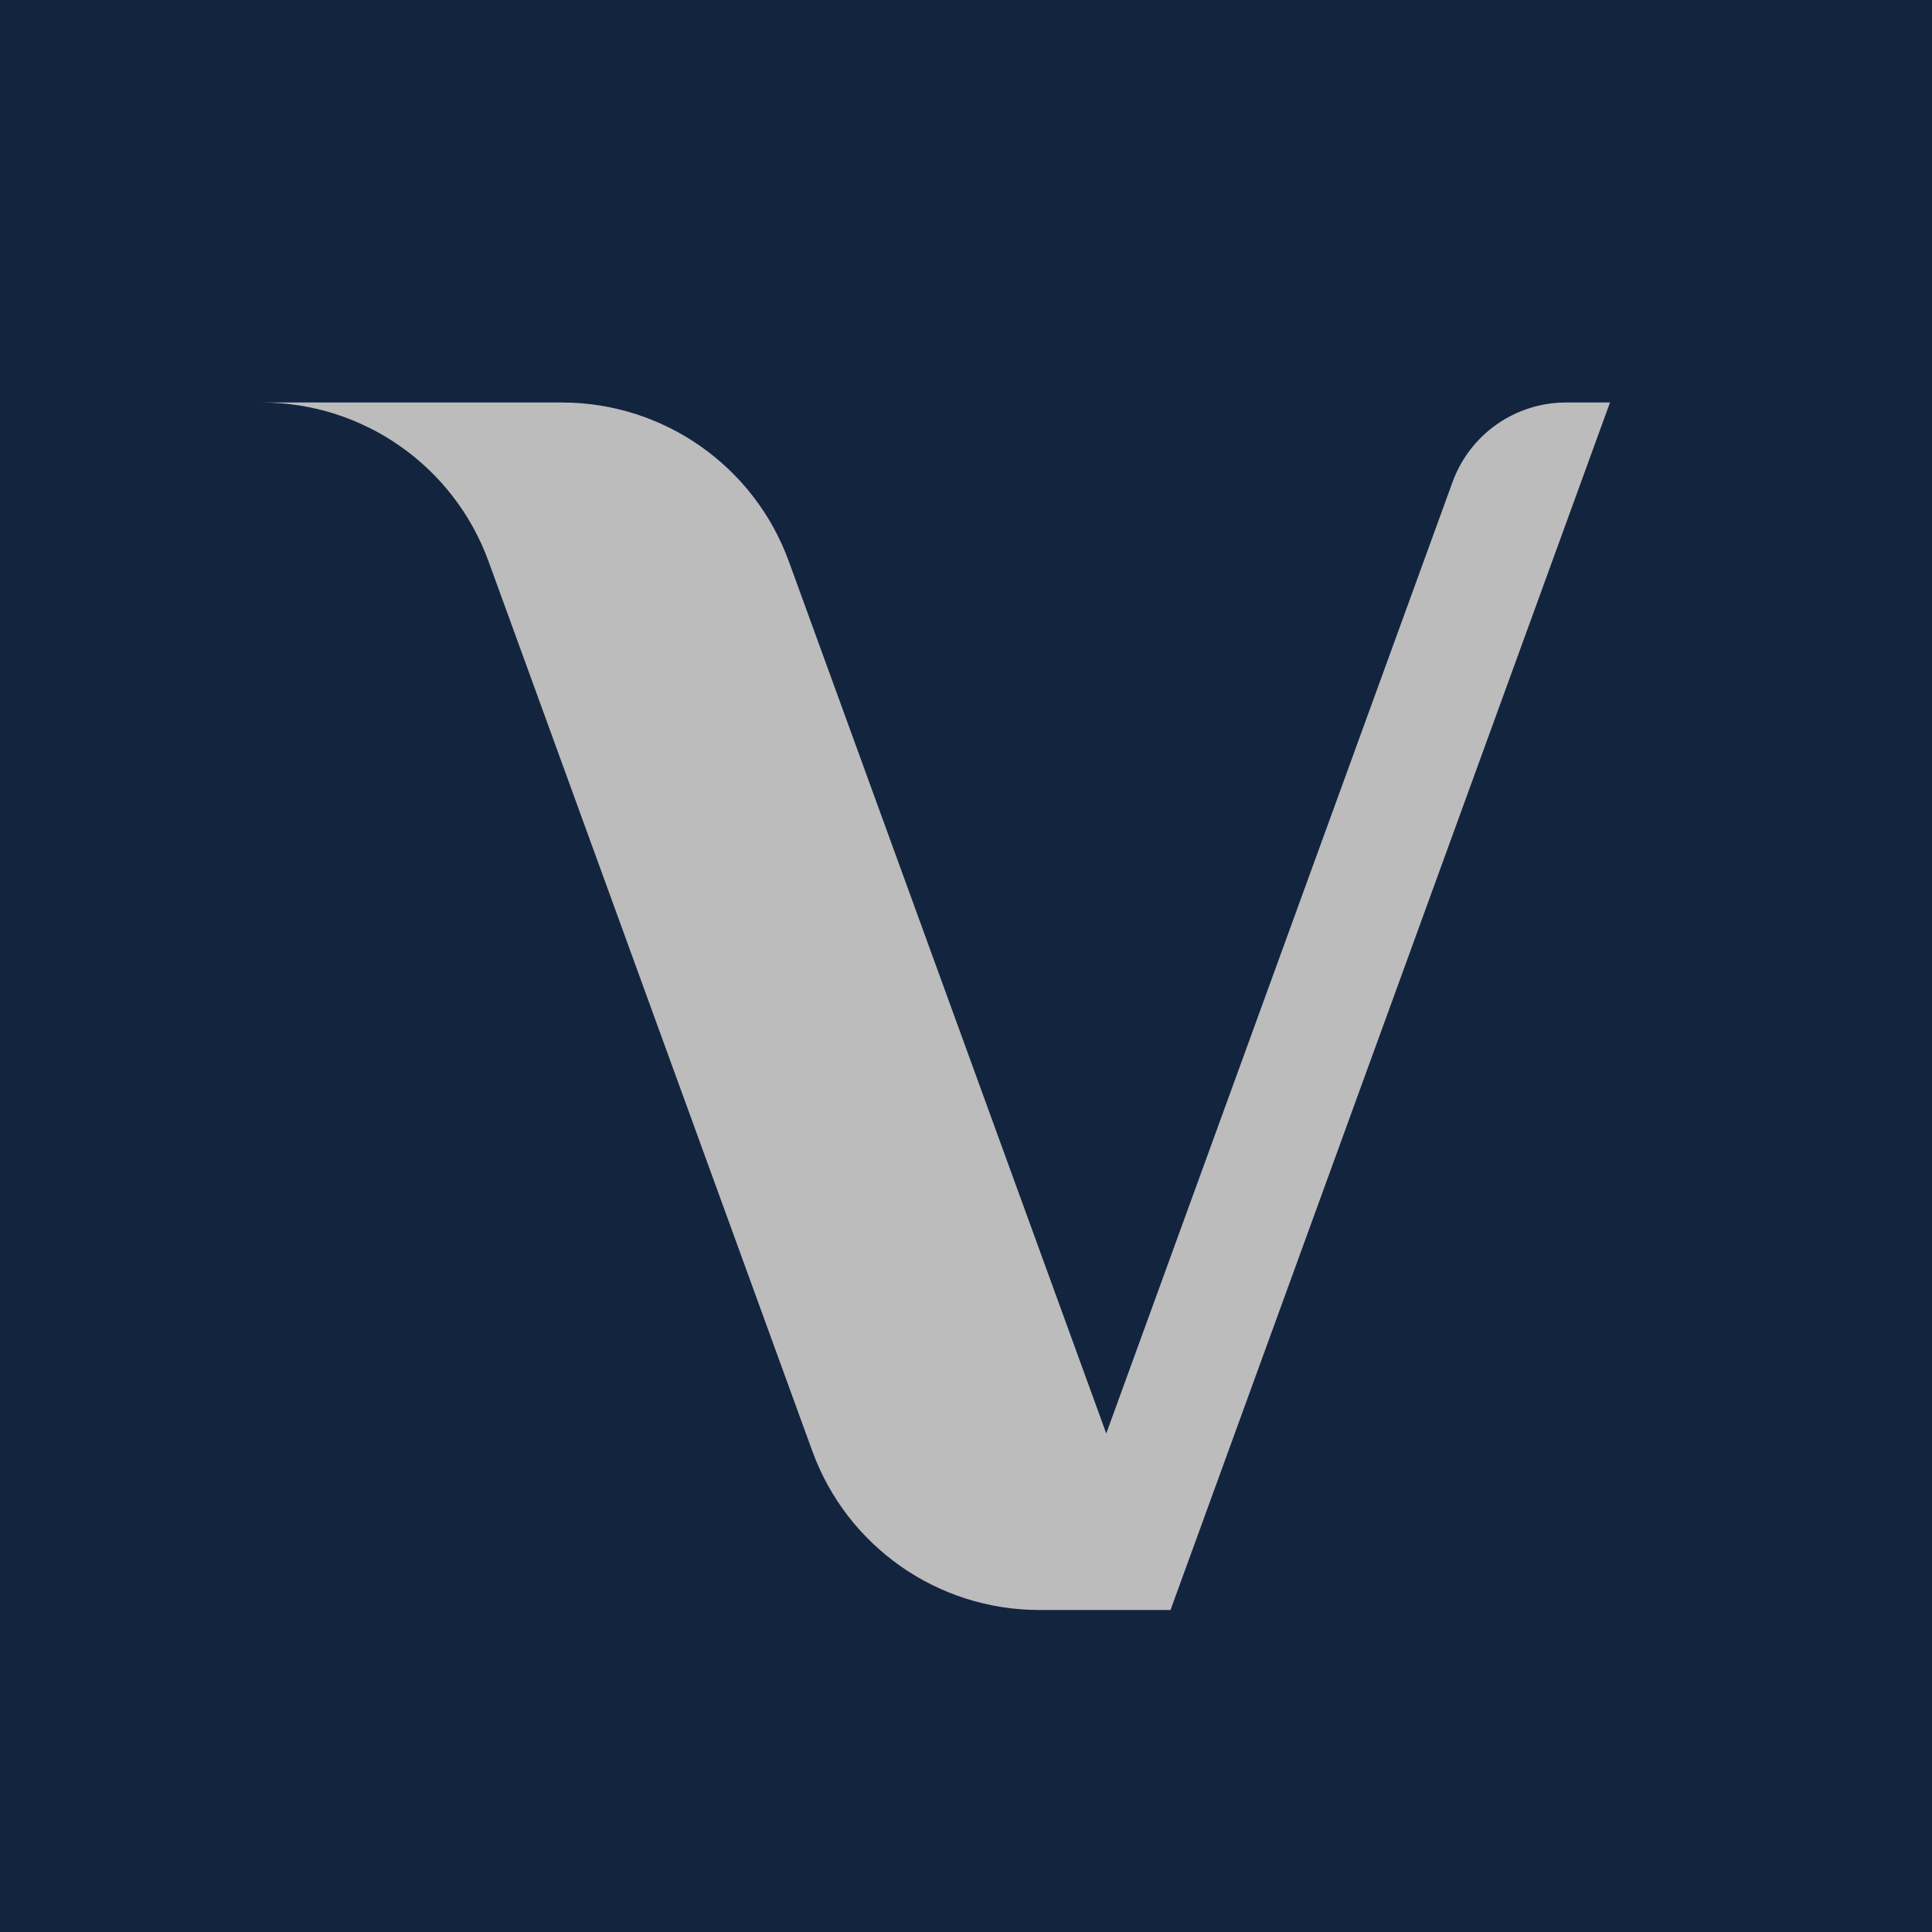 <?xml version="1.0" encoding="UTF-8"?>
<svg xmlns="http://www.w3.org/2000/svg" viewBox="0 0 192 192">
  <rect style="fill: #13243f" x="0" y="0" width="192" height="192"/>
  <path style="fill: #bcbcbc" d="M 78.395,55.792 109.939,142.457 144.356,47.896 C 146.081,43.155 150.588,40 155.632,40 H 160 L 116.324,160 H 103.28 C 93.191,160 84.178,153.69 80.728,144.208 L 48.553,55.792 C 45.102,46.31 36.09,40 26,40 h 29.842 c 10.09,0 19.102,6.31 22.553,15.792"/>
</svg>
